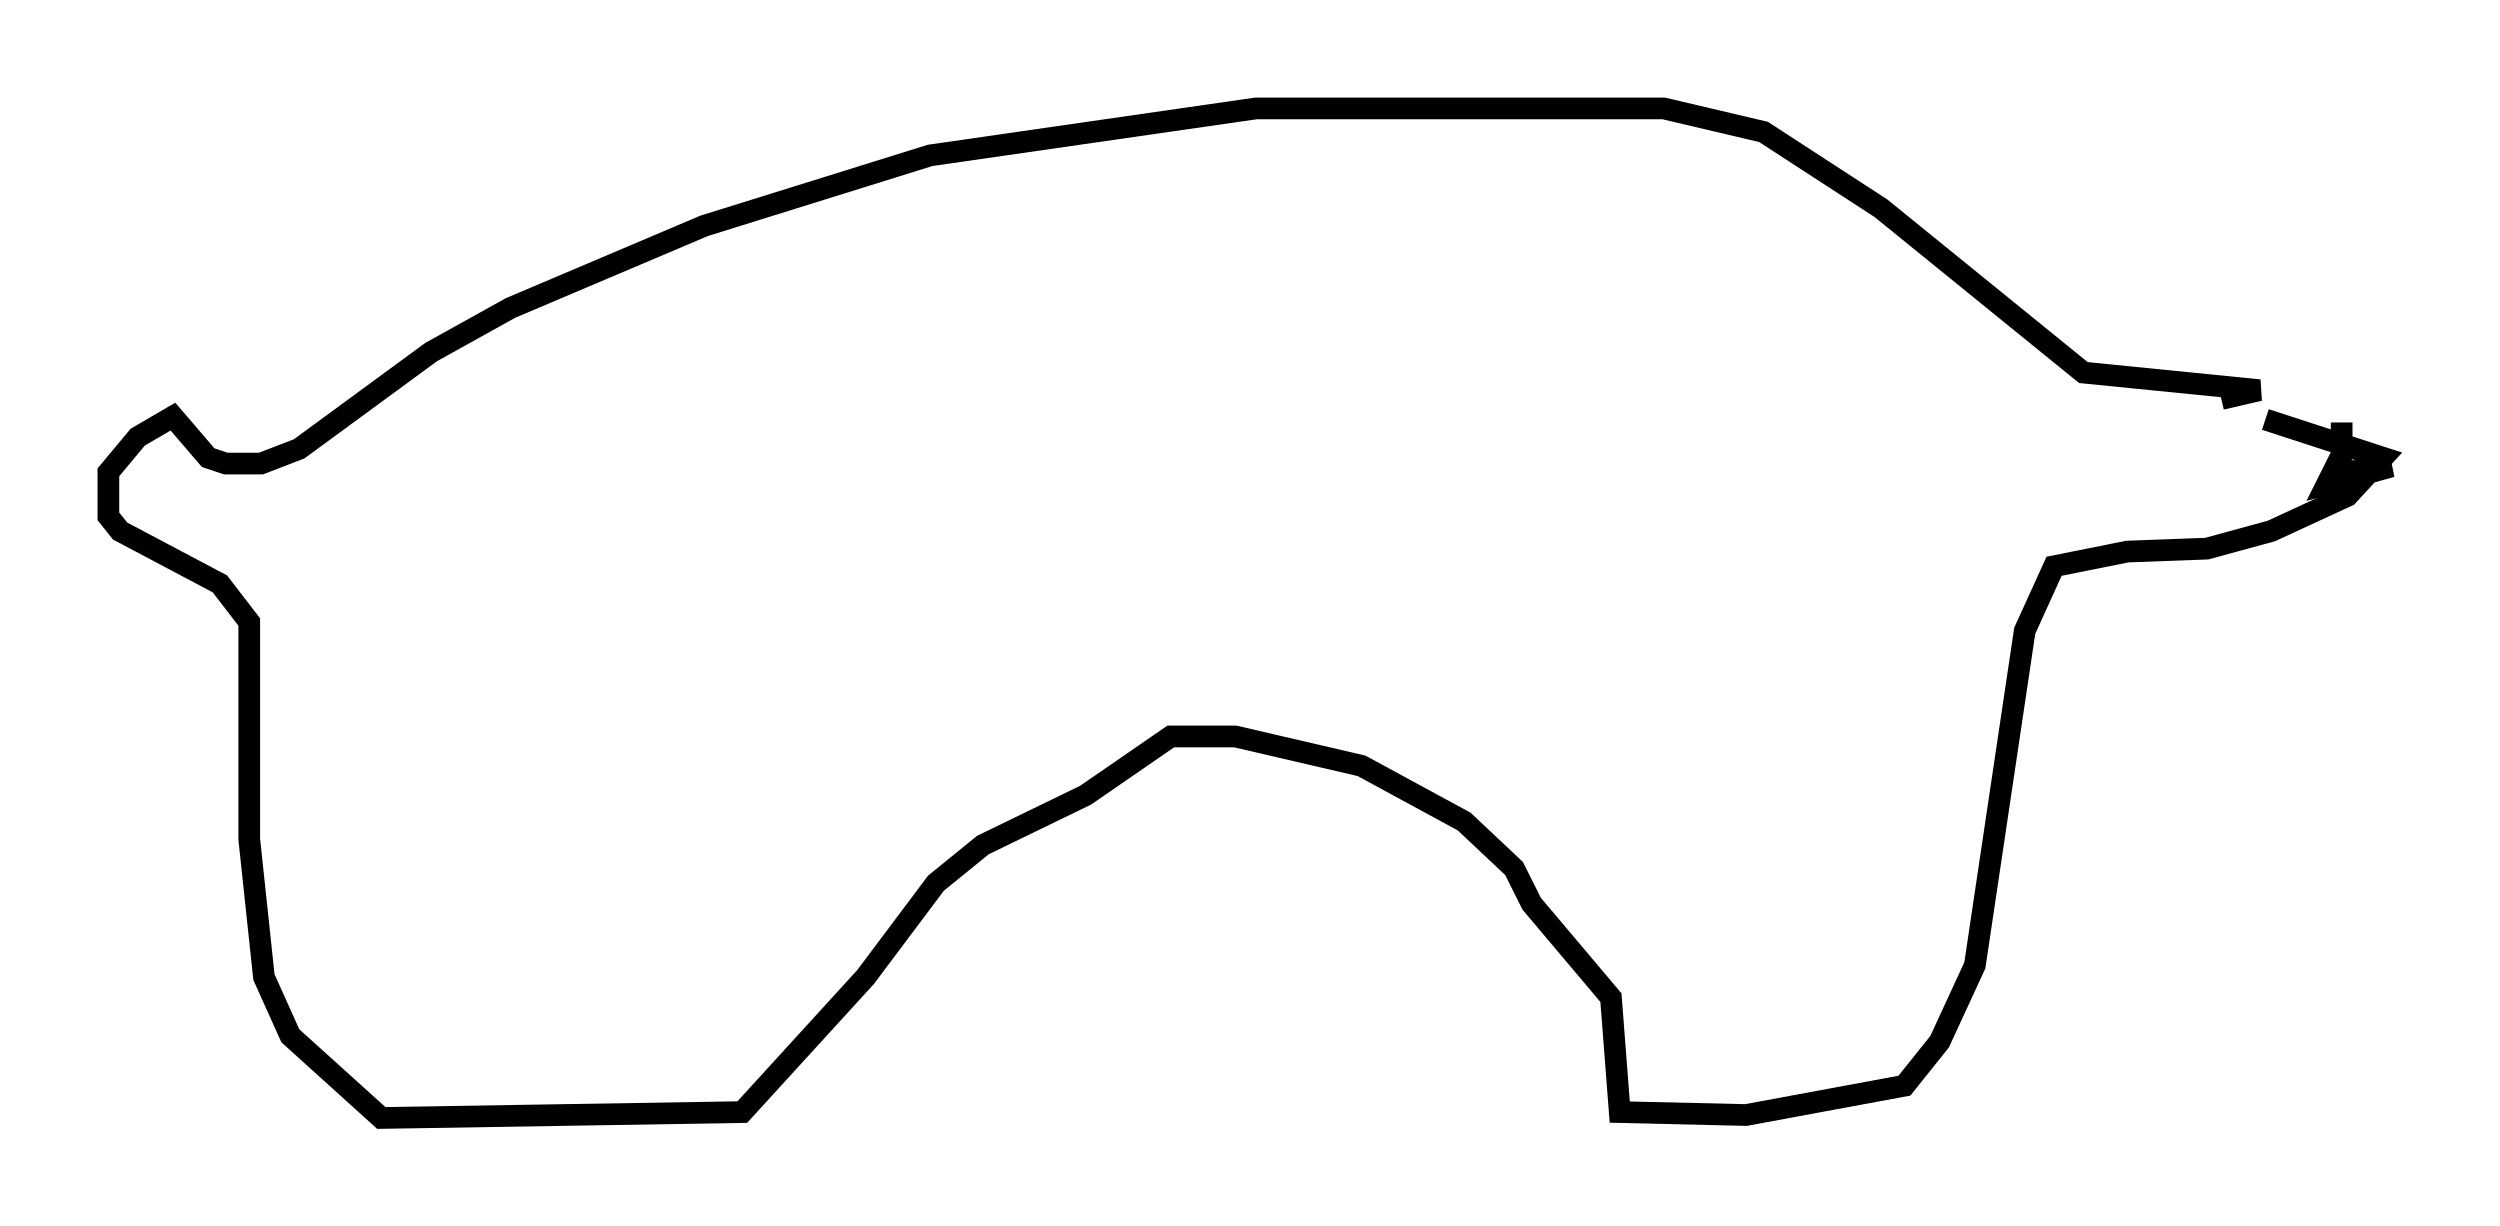 <?xml version="1.0" encoding="utf-8" ?>
<svg baseProfile="full" height="56.549" version="1.1" width="115.276" xmlns="http://www.w3.org/2000/svg" xmlns:ev="http://www.w3.org/2001/xml-events" xmlns:xlink="http://www.w3.org/1999/xlink"><defs /><rect fill="white" height="56.549" width="115.276" x="0" y="0" /><path d="M99.992, 19.073 m4.465, 0.271 l5.413, 1.759 -1.624, 1.759 l-3.518, 1.624 -2.977, 0.812 l-3.654, 0.135 -3.383, 0.677 l-1.353, 2.977 -2.3, 15.426 l-1.624, 3.518 -1.624, 2.03 l-7.307, 1.353 -5.819, -0.135 l-0.406, -5.277 -3.654, -4.33 l-0.812, -1.624 -2.3, -2.165 l-4.736, -2.571 -5.819, -1.353 l-2.977, 0.0 -3.924, 2.706 l-4.736, 2.3 -2.165, 1.759 l-3.248, 4.33 -5.683, 6.225 l-16.644, 0.271 -4.195, -3.789 l-1.218, -2.706 -0.677, -6.36 l0.0, -10.013 -1.353, -1.759 l-4.601, -2.436 -0.541, -0.677 l0.0, -2.03 1.353, -1.624 l1.624, -0.947 1.624, 1.894 l0.812, 0.271 1.624, 0.0 l1.759, -0.677 6.089, -4.465 l3.654, -2.03 8.931, -3.789 l10.419, -3.248 15.02, -2.165 l18.809, 0.0 4.601, 1.083 l5.413, 3.518 9.337, 7.578 l8.119, 0.812 -1.759, 0.406 m5.548, 1.083 l0.0, 1.488 -0.677, 1.353 l2.977, -0.812 -2.165, 0.271 l0.406, -0.541 m-16.779, -7.442 " fill="none" stroke="black" stroke-width="1" /></svg>